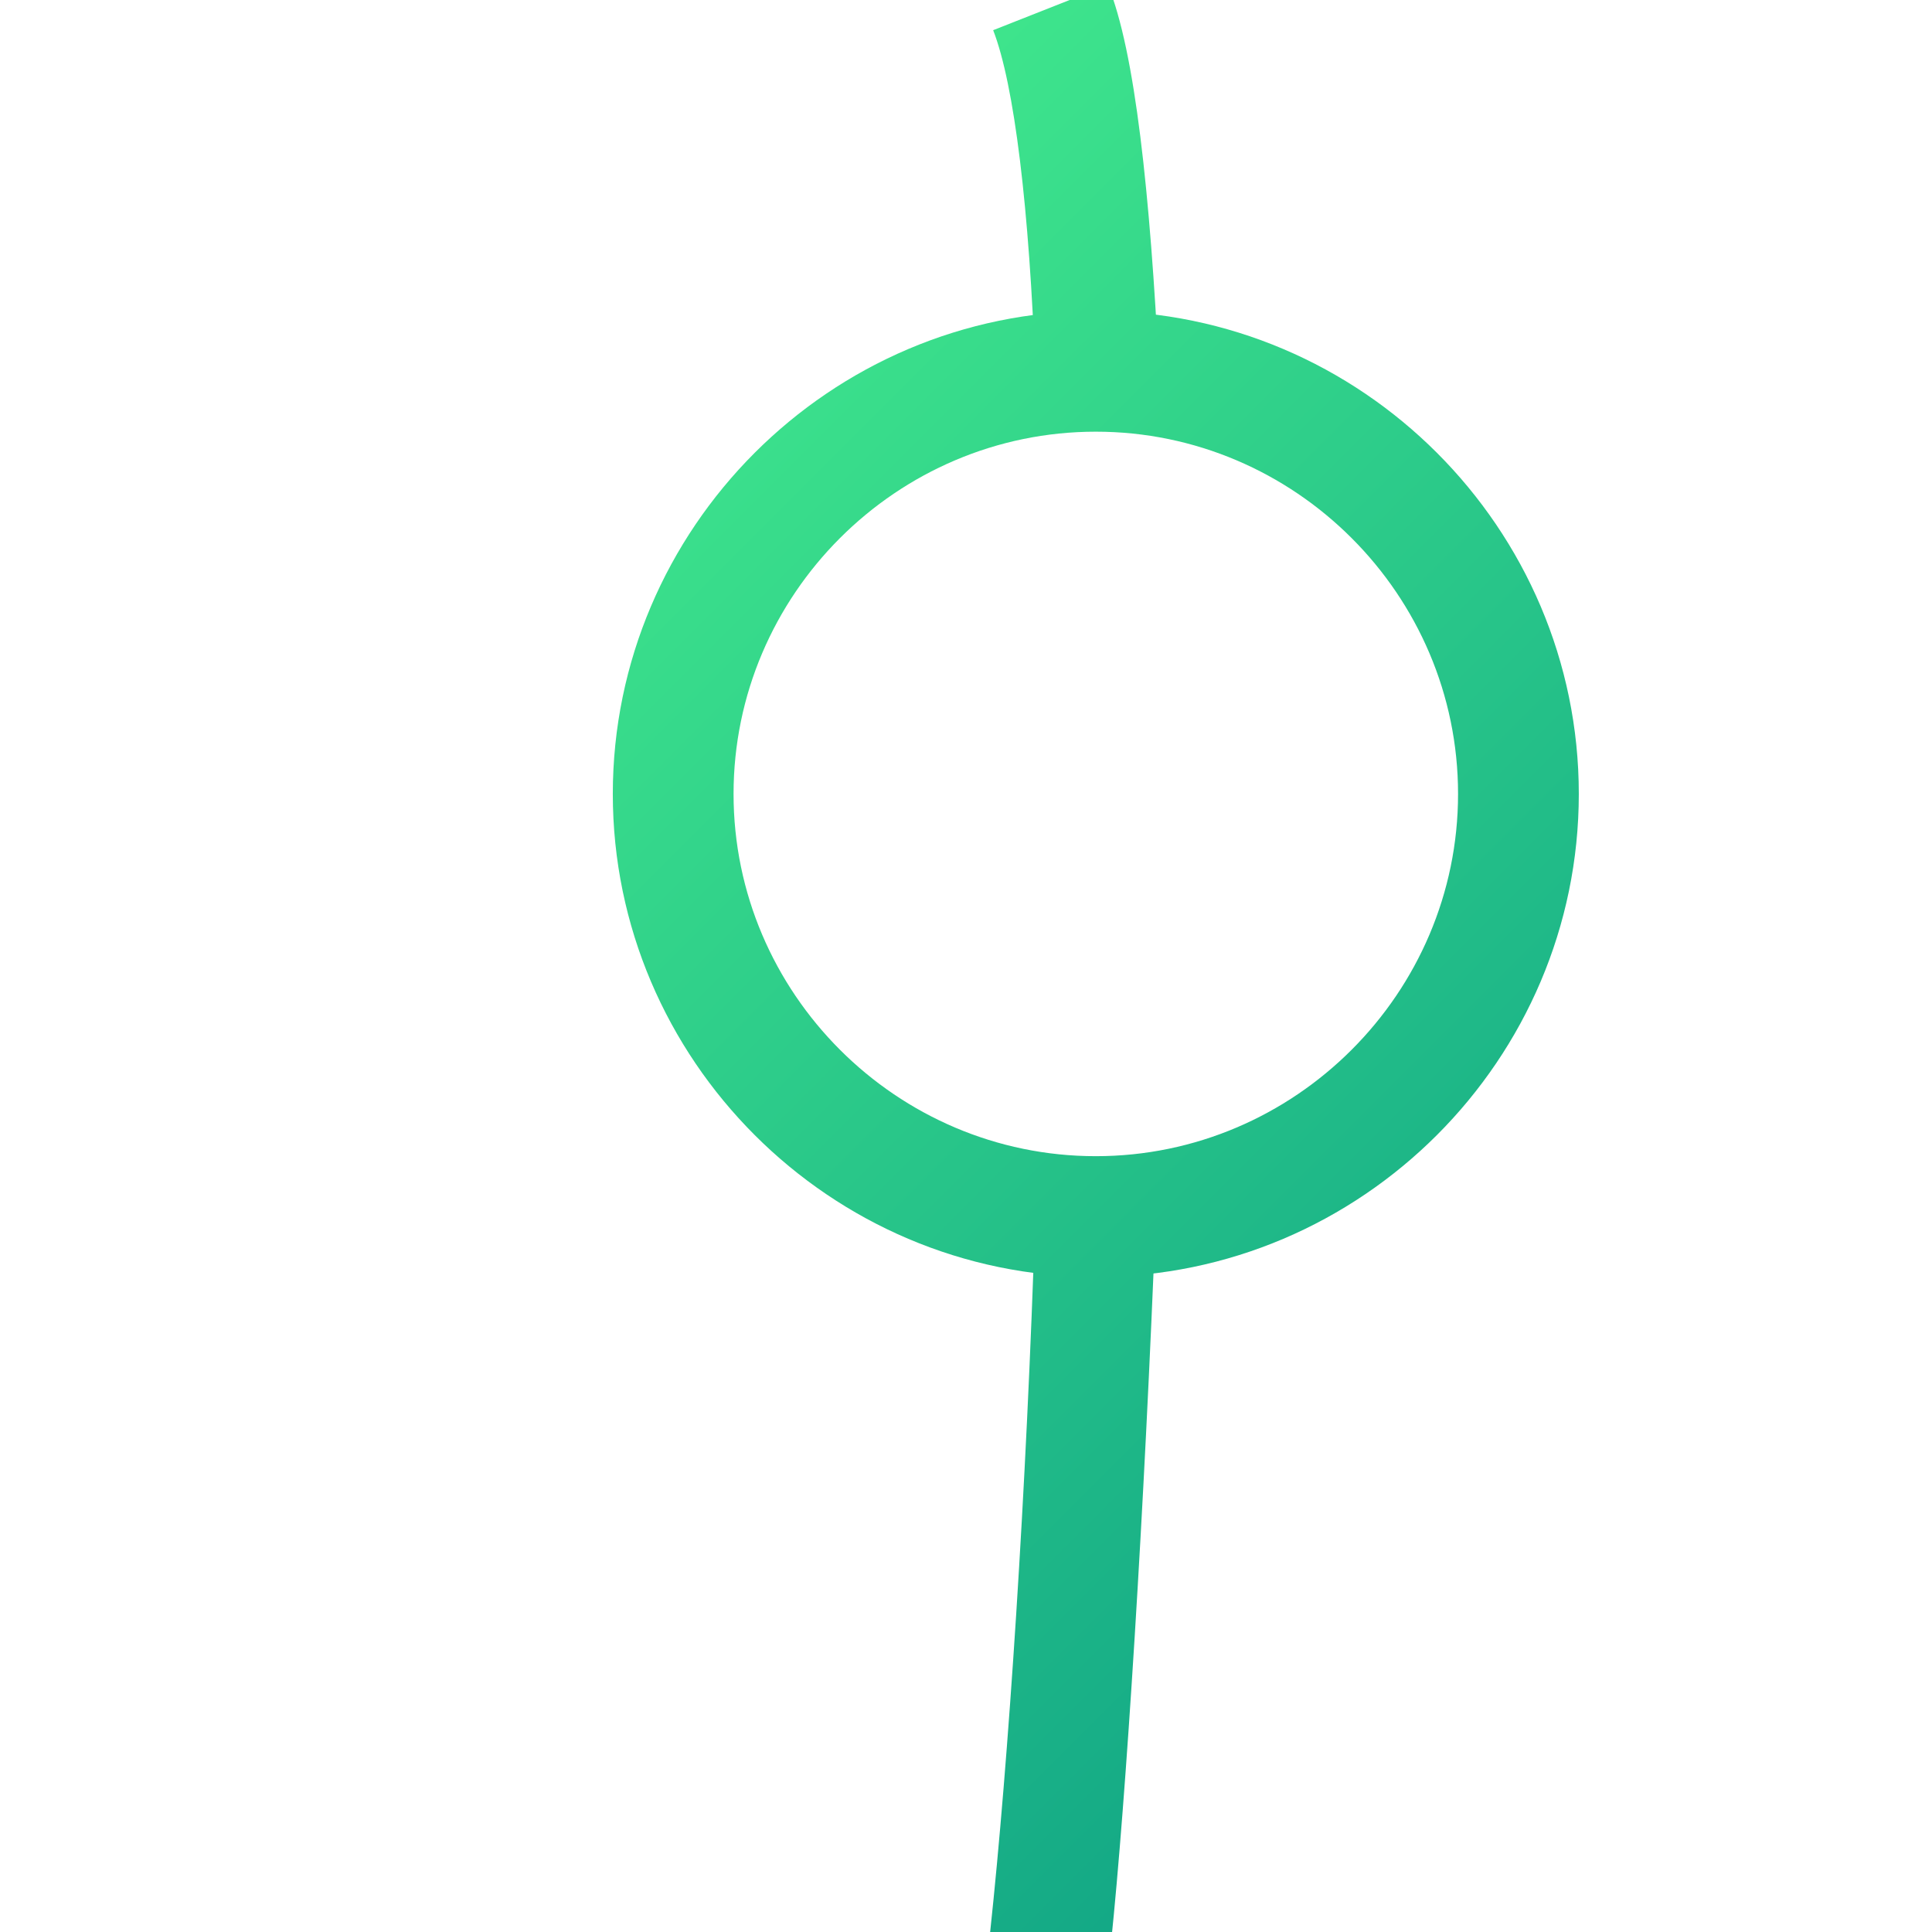 <?xml version="1.0" encoding="utf-8"?>
<!-- Generator: Adobe Illustrator 22.1.0, SVG Export Plug-In . SVG Version: 6.00 Build 0)  -->
<svg version="1.1" id="Layer_1" xmlns="http://www.w3.org/2000/svg" xmlns:xlink="http://www.w3.org/1999/xlink" x="0px" y="0px"
	 viewBox="0 0 64 64" style="enable-background:new 0 0 64 64;" xml:space="preserve">
<style type="text/css">
	.st0{clip-path:url(#SVGID_2_);fill:url(#SVGID_3_);}
	.st1{clip-path:url(#SVGID_5_);fill:url(#SVGID_6_);}
	.st2{clip-path:url(#SVGID_8_);fill:url(#SVGID_9_);}
</style>
<g>
	<defs>
		<path id="SVGID_1_" d="M34.3,40.1c-0.3,9.4-0.9,18.3-1.5,23.9l4,0.4c0.5-4.8,1.1-14.2,1.5-24.4c-0.7,0.1-1.3,0.2-2,0.2
			C35.6,40.3,34.9,40.2,34.3,40.1z"/>
	</defs>
	<clipPath id="SVGID_2_">
		<use xlink:href="#SVGID_1_"  style="overflow:visible;"/>
	</clipPath>
	<linearGradient id="SVGID_3_" gradientUnits="userSpaceOnUse" x1="4" y1="0" x2="68" y2="64">
		<stop  offset="0" style="stop-color:#51FF8F"/>
		<stop  offset="1" style="stop-color:#008D83"/>
	</linearGradient>
	<rect x="4" class="st0" width="64" height="64"/>
</g>
<g>
	<defs>
		<path id="SVGID_4_" d="M38.4,12.4c-0.3-6-0.8-10.7-1.7-12.9L32.9,1c0.7,1.8,1.2,5.9,1.4,11.4c0.6-0.1,1.3-0.1,1.9-0.1
			C37,12.3,37.7,12.3,38.4,12.4z"/>
	</defs>
	<clipPath id="SVGID_5_">
		<use xlink:href="#SVGID_4_"  style="overflow:visible;"/>
	</clipPath>
	<linearGradient id="SVGID_6_" gradientUnits="userSpaceOnUse" x1="4" y1="0" x2="68" y2="64">
		<stop  offset="0" style="stop-color:#51FF8F"/>
		<stop  offset="1" style="stop-color:#008D83"/>
	</linearGradient>
	<rect x="4" class="st1" width="64" height="64"/>
</g>
<g>
	<defs>
		<path id="SVGID_7_" d="M52.3,26.3c0,8.8-7.2,16-16,16s-16-7.2-16-16s7.2-16,16-16S52.3,17.5,52.3,26.3z M24.3,26.3
			c0,6.6,5.4,12,12,12c6.6,0,12-5.4,12-12c0-6.6-5.4-12-12-12C29.7,14.3,24.3,19.7,24.3,26.3z"/>
	</defs>
	<clipPath id="SVGID_8_">
		<use xlink:href="#SVGID_7_"  style="overflow:visible;"/>
	</clipPath>
	<linearGradient id="SVGID_9_" gradientUnits="userSpaceOnUse" x1="4" y1="0" x2="68" y2="64">
		<stop  offset="0" style="stop-color:#51FF8F"/>
		<stop  offset="1" style="stop-color:#008D83"/>
	</linearGradient>
	<rect x="4" class="st2" width="64" height="64"/>
</g>
</svg>
